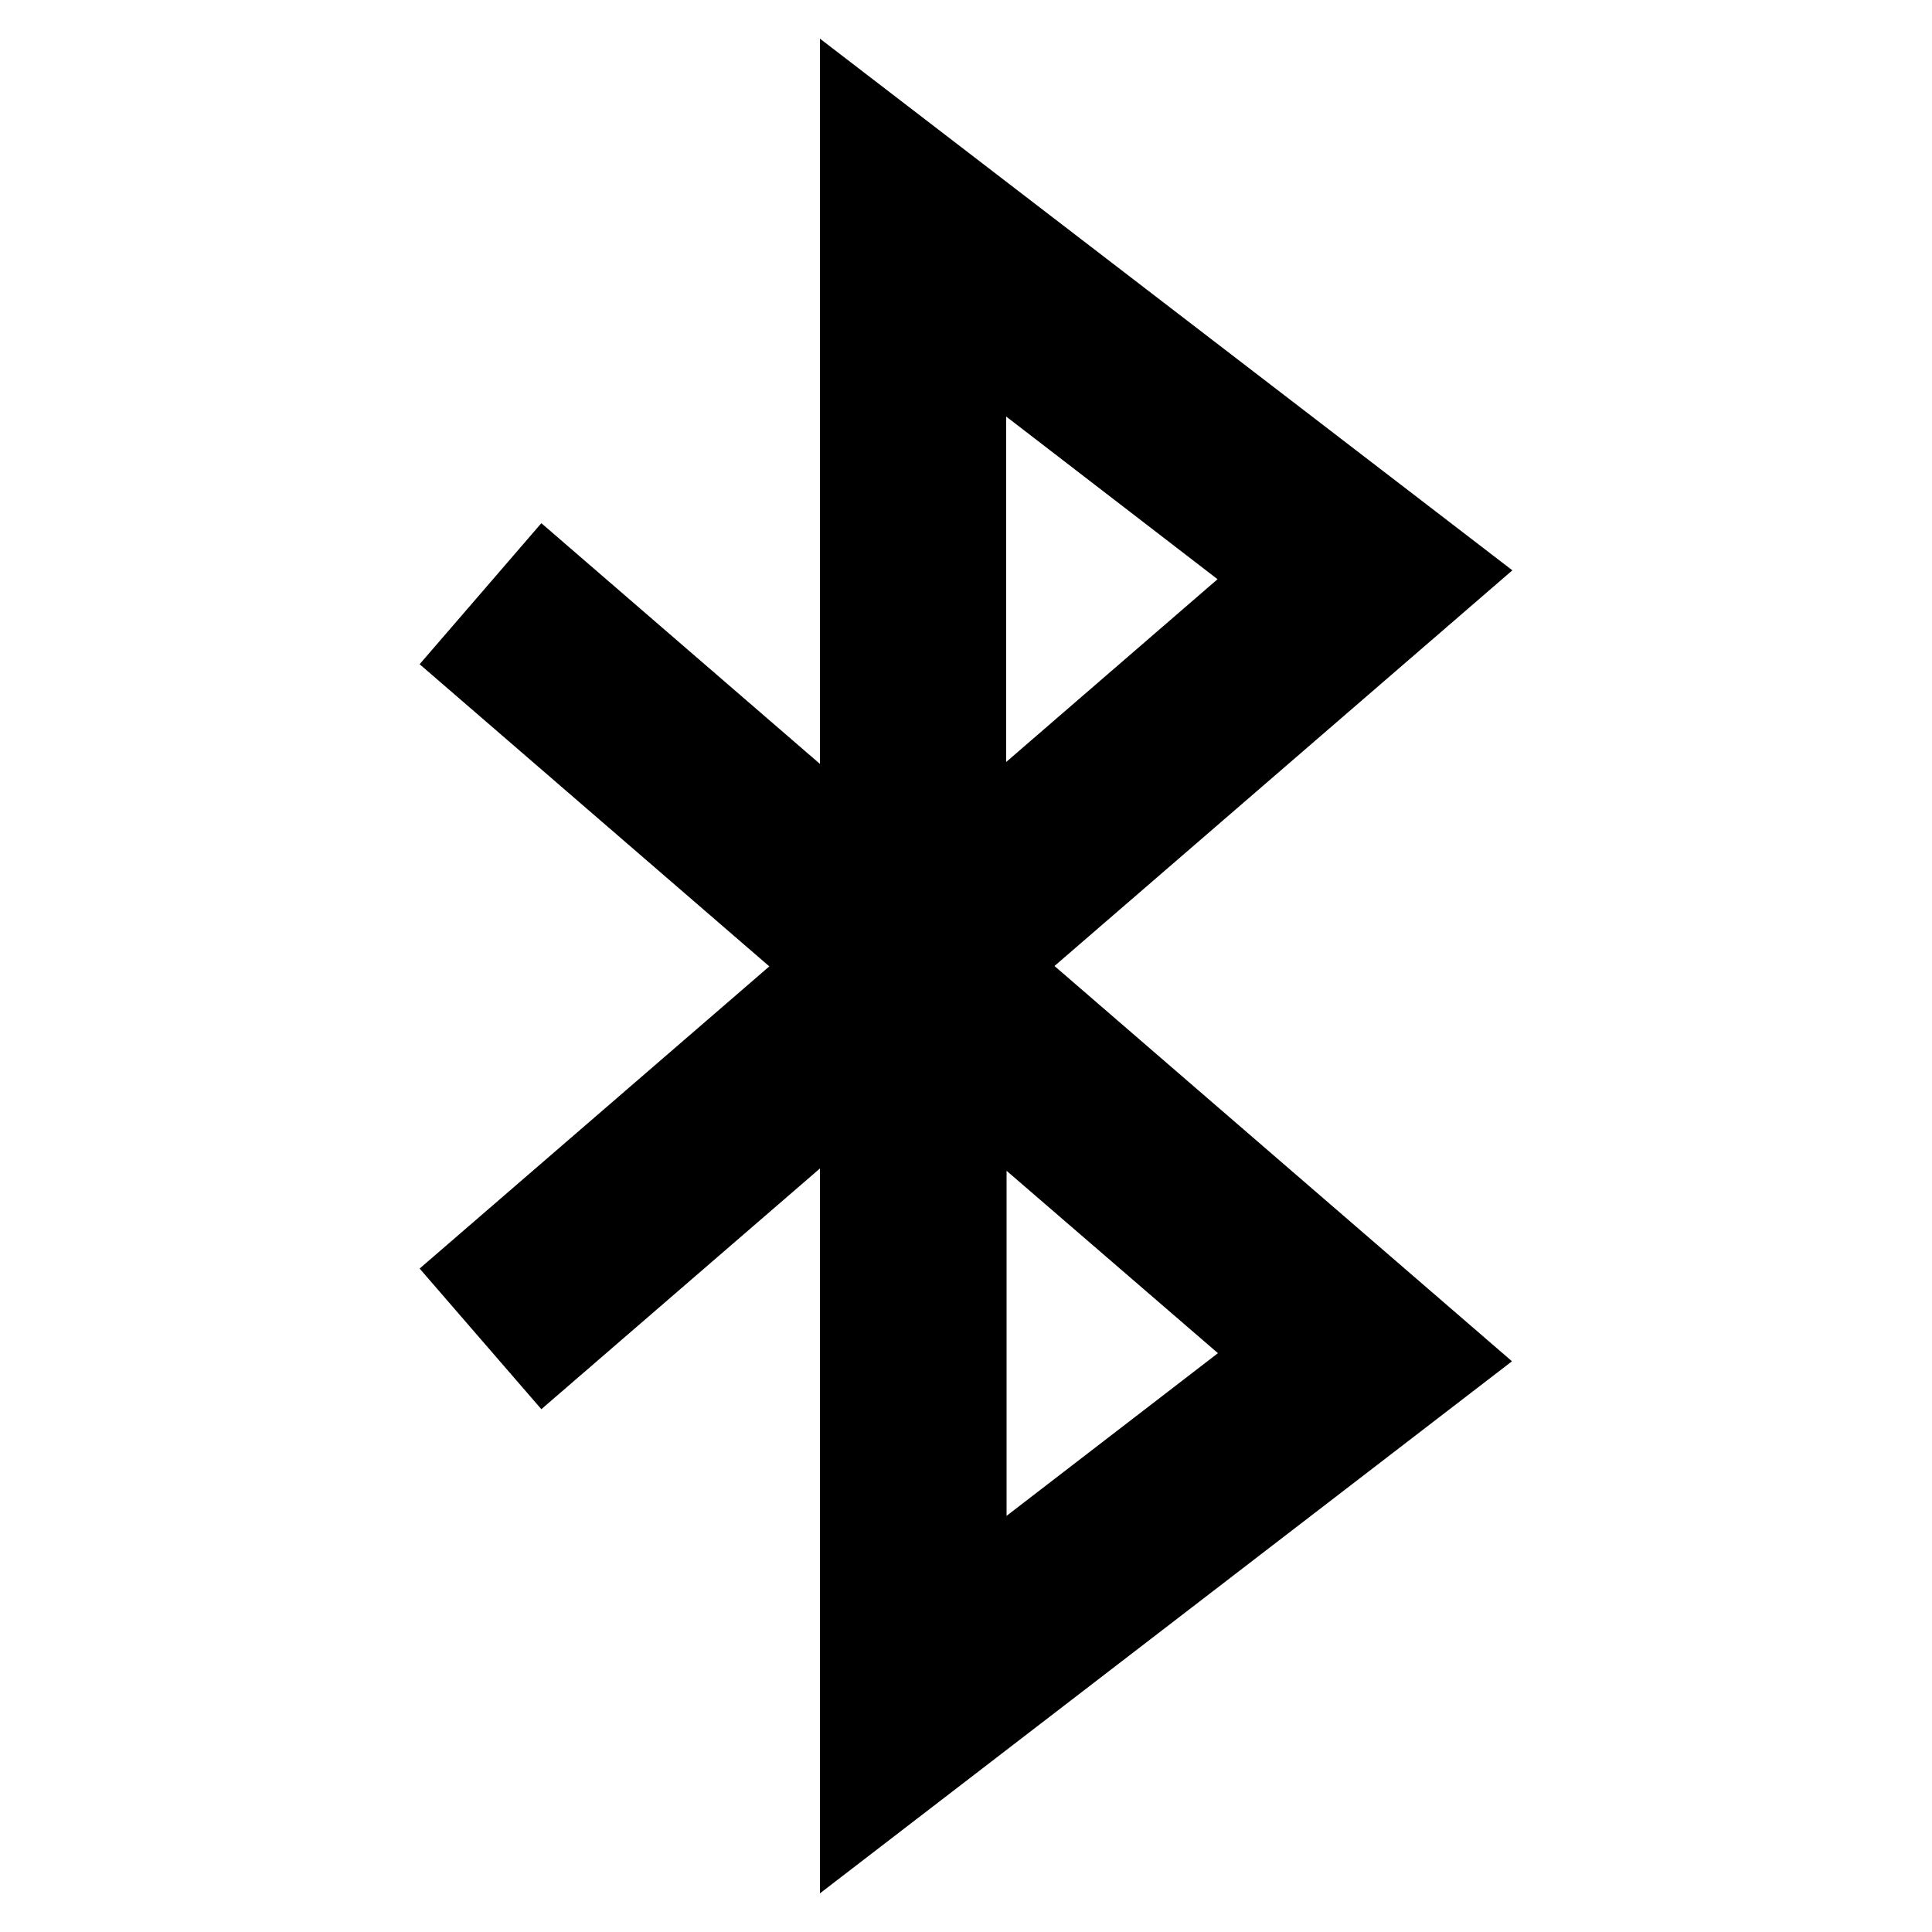 <?xml version="1.0" encoding="utf-8"?>
<!-- Generator: Adobe Illustrator 23.0.3, SVG Export Plug-In . SVG Version: 6.00 Build 0)  -->
<svg version="1.1" id="Ebene_1" xmlns="http://www.w3.org/2000/svg" xmlns:xlink="http://www.w3.org/1999/xlink" x="0px" y="0px"
	 width="500px" height="500px" viewBox="0 0 500 500" style="enable-background:new 0 0 500 500;" xml:space="preserve">
<path d="M391.4,147.6L212.2,10v187.7l-72.1-62.3l-31.5,36.5l90.5,78.2l-90.5,78.2l31.5,36.4l72.1-62.3V490l179.1-137.7L272.9,250
	L391.4,147.6z M260.4,107.8l54.7,42.1l-54.7,47.3V107.8z M315.2,350.2l-54.7,42.1v-89.3L315.2,350.2z"/>
</svg>
